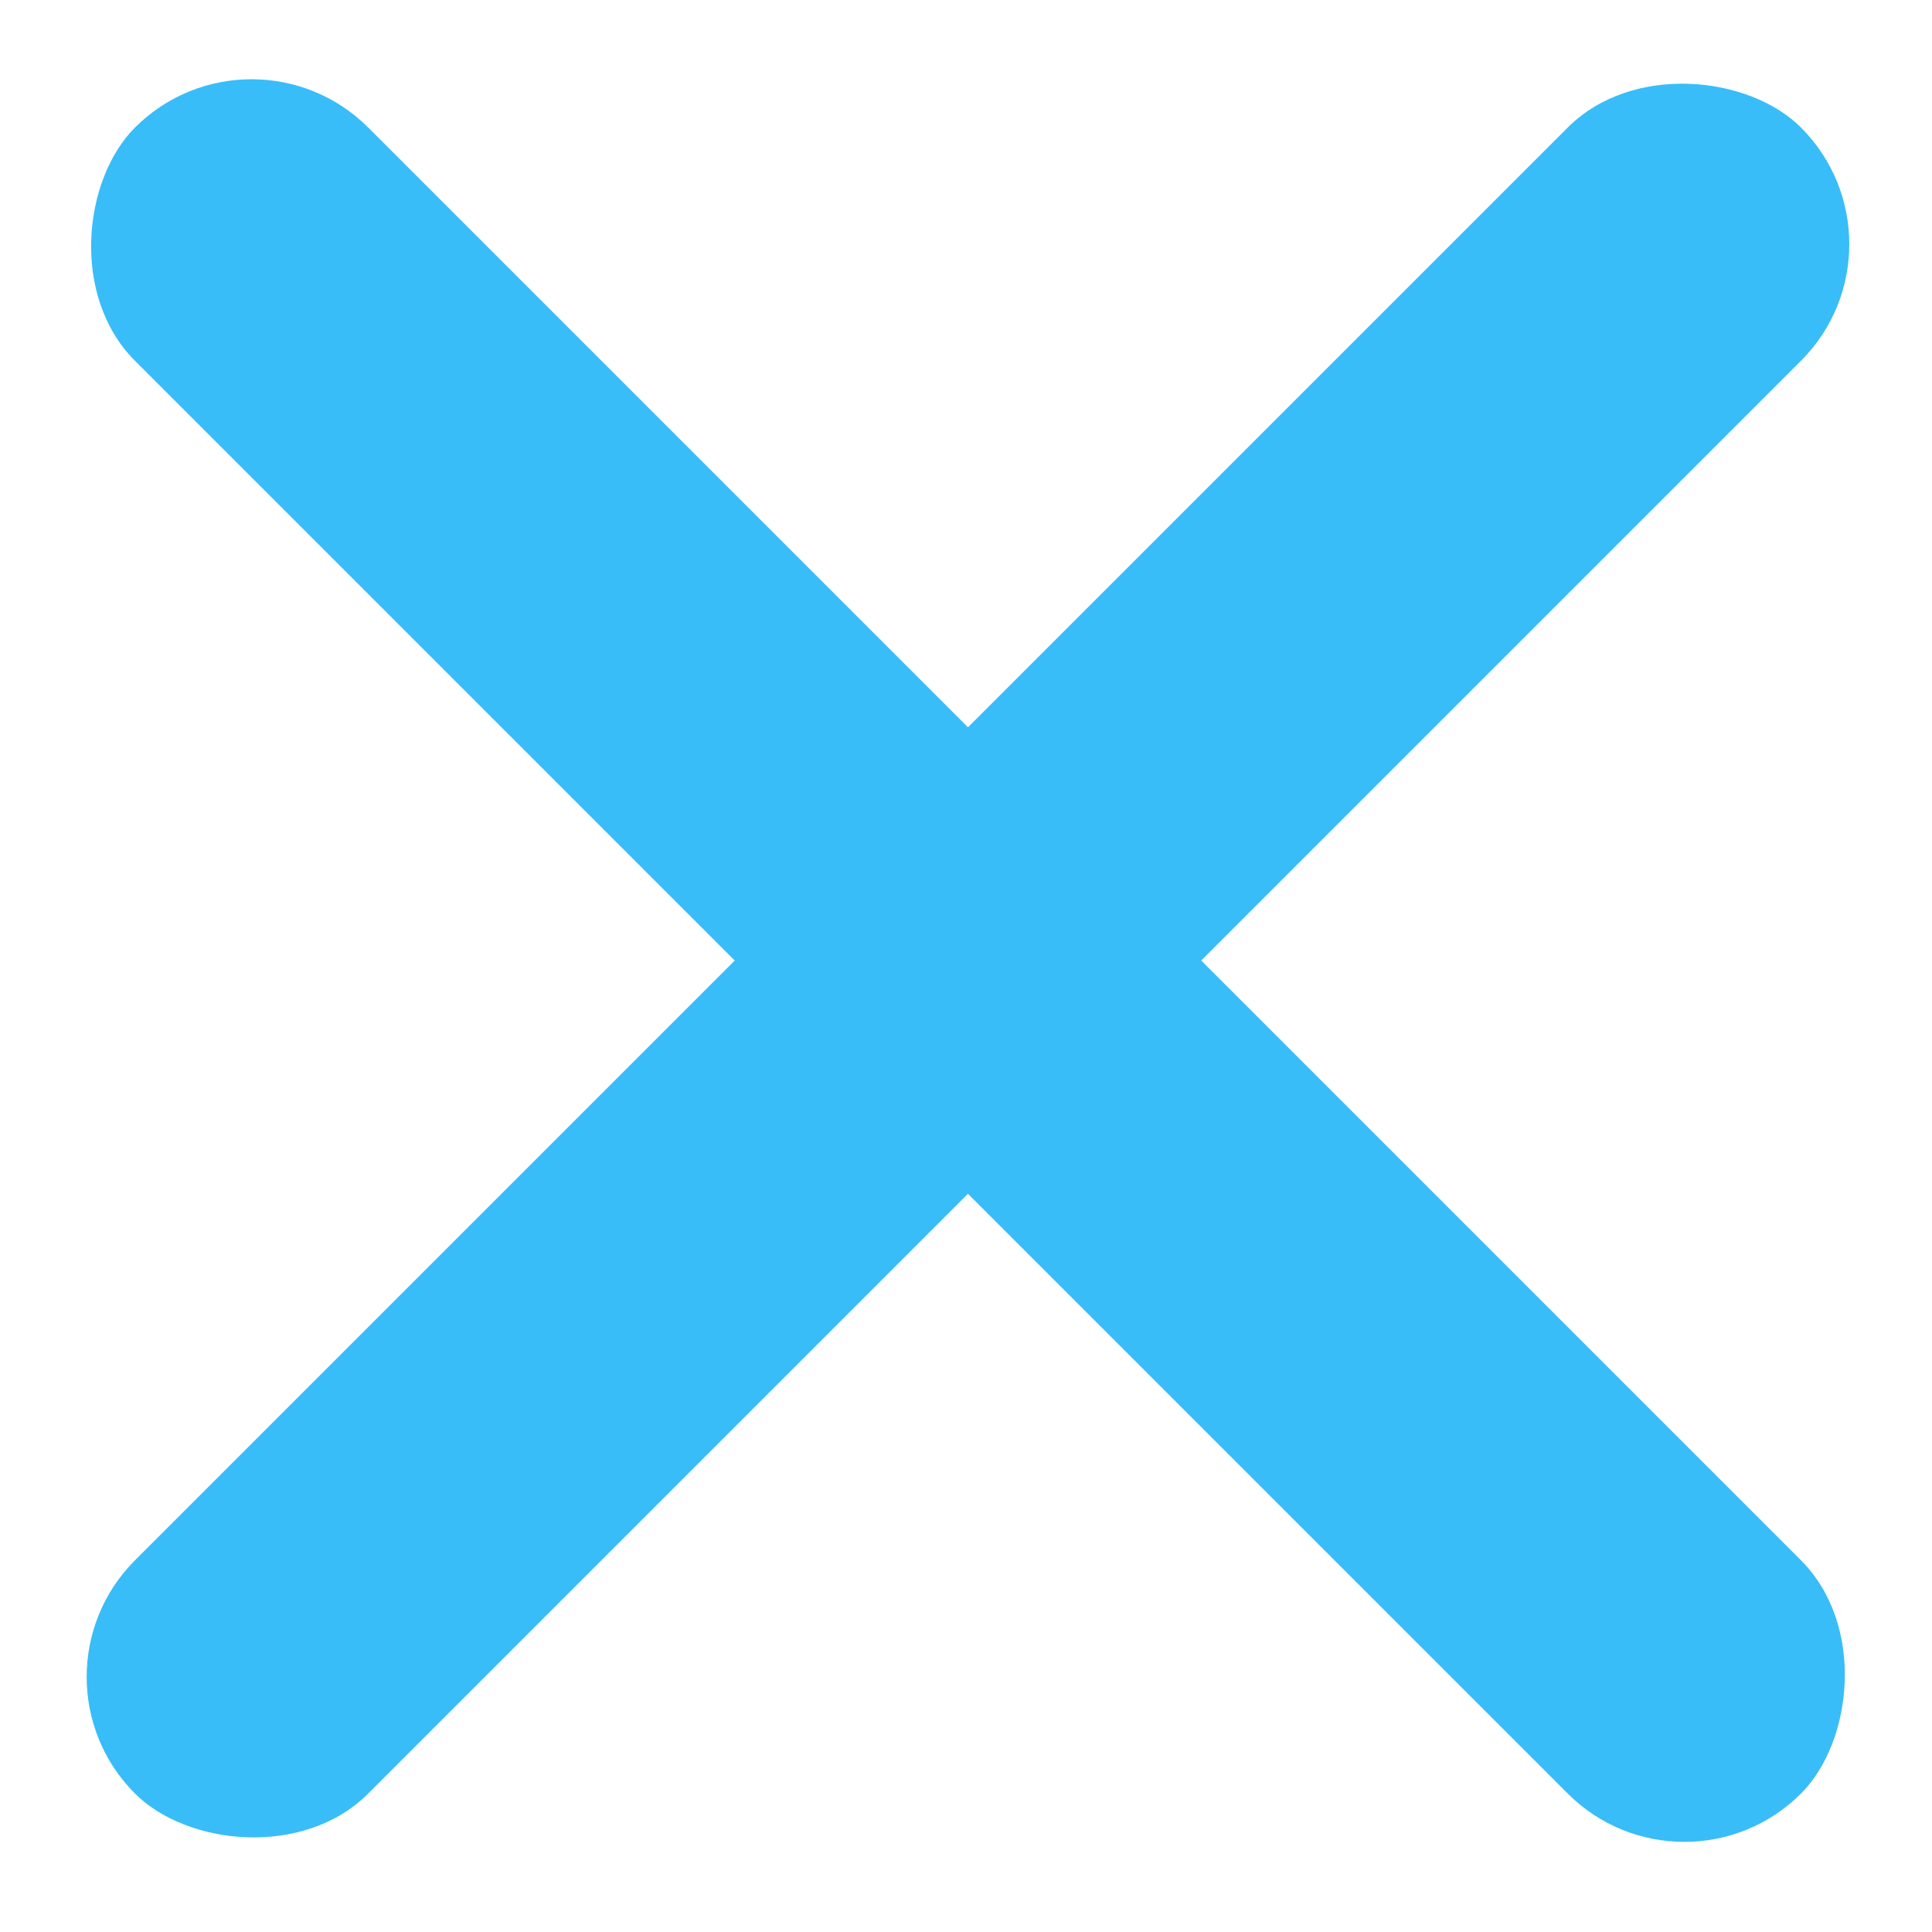 <svg width="82" height="82" viewBox="0 0 82 82" fill="none" xmlns="http://www.w3.org/2000/svg">
<rect x="0.779" y="71.174" width="100" height="14" rx="7" transform="rotate(-45 0.779 71.174)" fill="#38BDF8"/>
<rect x="10.678" y="0.464" width="100" height="14" rx="7" transform="rotate(45 10.678 0.464)" fill="#38BDF8"/>
</svg>
